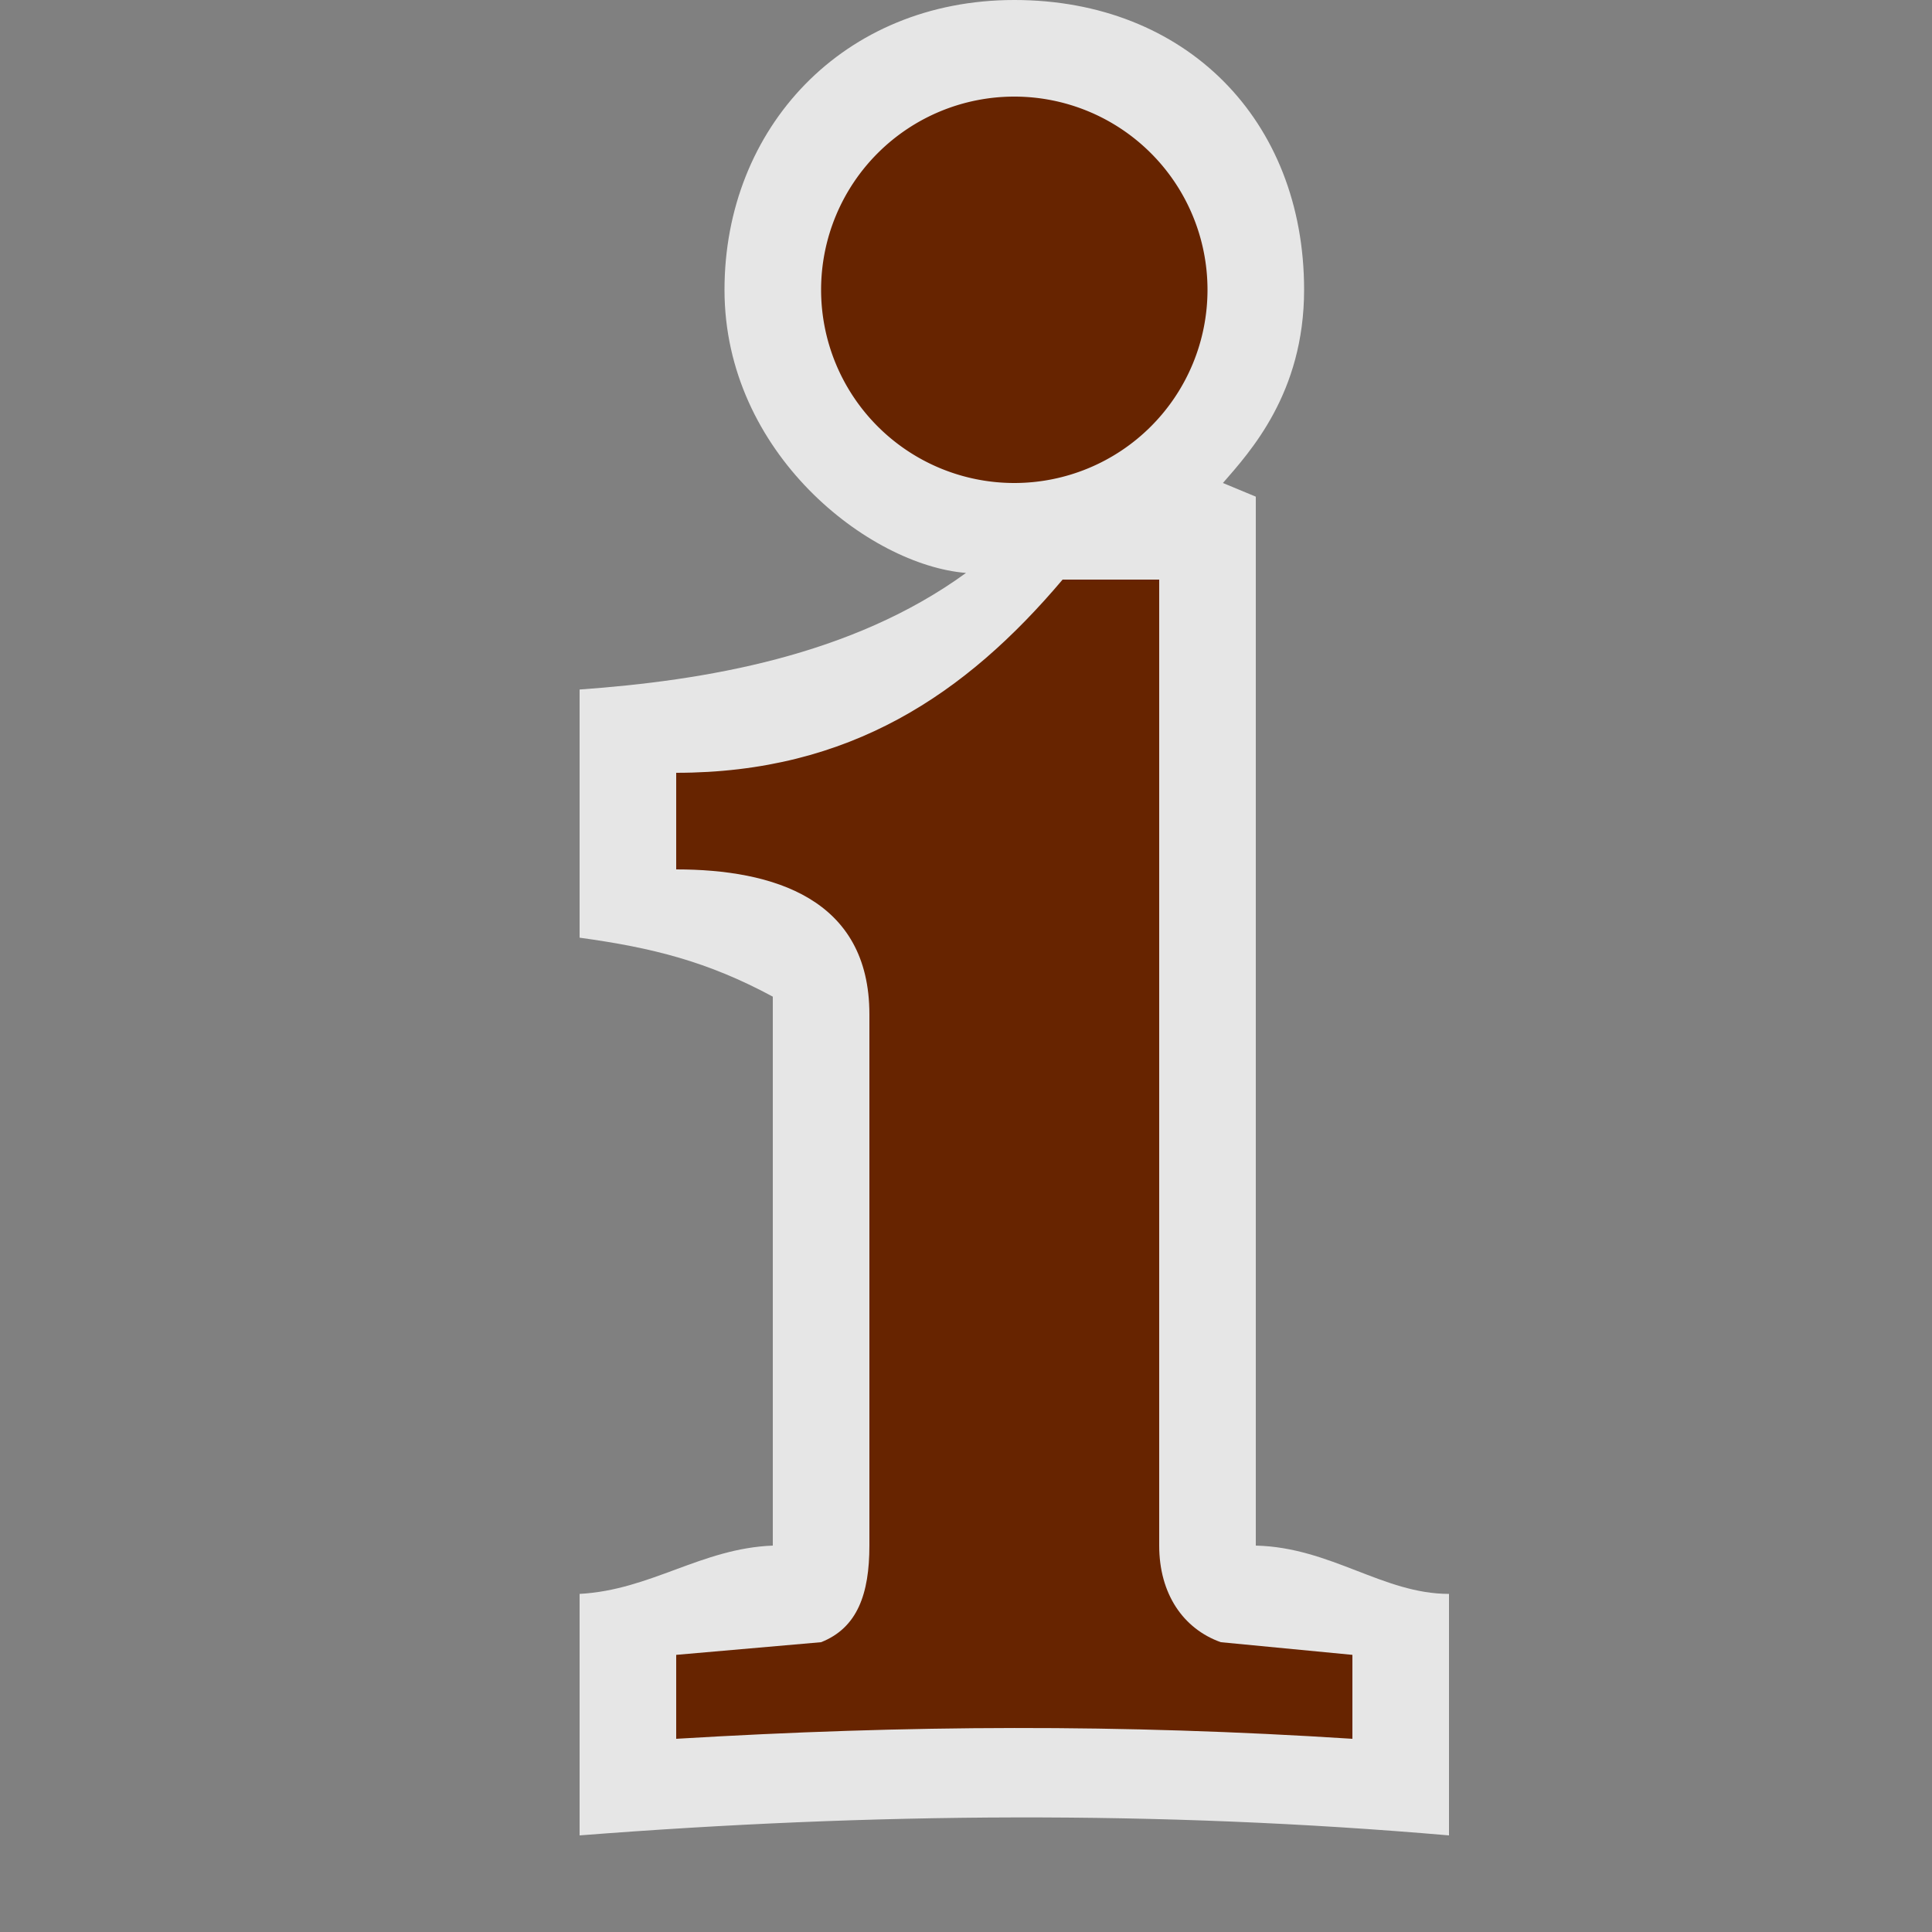 <?xml version="1.0" encoding="UTF-8" standalone="no"?>
<svg xmlns:rdf="http://www.w3.org/1999/02/22-rdf-syntax-ns#" xmlns="http://www.w3.org/2000/svg" height="580" width="580" version="1.1" xmlns:cc="http://creativecommons.org/ns#" xmlns:dc="http://purl.org/dc/elements/1.1/">
 <rect width="100%" height="100%" fill="#808080" stroke="none"/>
 <title>information</title>
 <g>
  <path opacity=".8" d="m217.5 87c0 49.165 43.5 82.671 72.5 85-34.37 25.01-78.568 32.316-116 35v74.5c21.873 3.002 38.422 7.148 58 17.699v164.8c-21.494 0.828-36.569 13.335-58 14.5v72.5c87.681-6.818 173.36-7.565 261 0v-72.5c-19.8 0-35.454-13.974-58-14.5v-314.9l-9.87-4.1c8.09-9.31 24.37-26.95 24.37-58 0-51.053-35.609-87-87-87s-87 38.465-87 87z" fill="#fff"/>
  <path d="m203 496.8 43.5-3.8c10.907-4.312 14.5-14.5 14.5-29v-159.5c0-34.8-29-43.5-58-43.5v-29c52.2 0 87-23.697 116-58h29v290c0 14.5 7.227 24.987 18.5 29l39.5 3.8v25.2c-69.6-4.469-133.4-4.171-203 0z" fill="#672400"/>
  <path d="m362.5 87a58 58 0 0 1 -58 58 58 58 0 0 1 -58 -58 58 58 0 0 1 58 -58 58 58 0 0 1 58 58z" fill="#672400"/>
 </g>
</svg>
